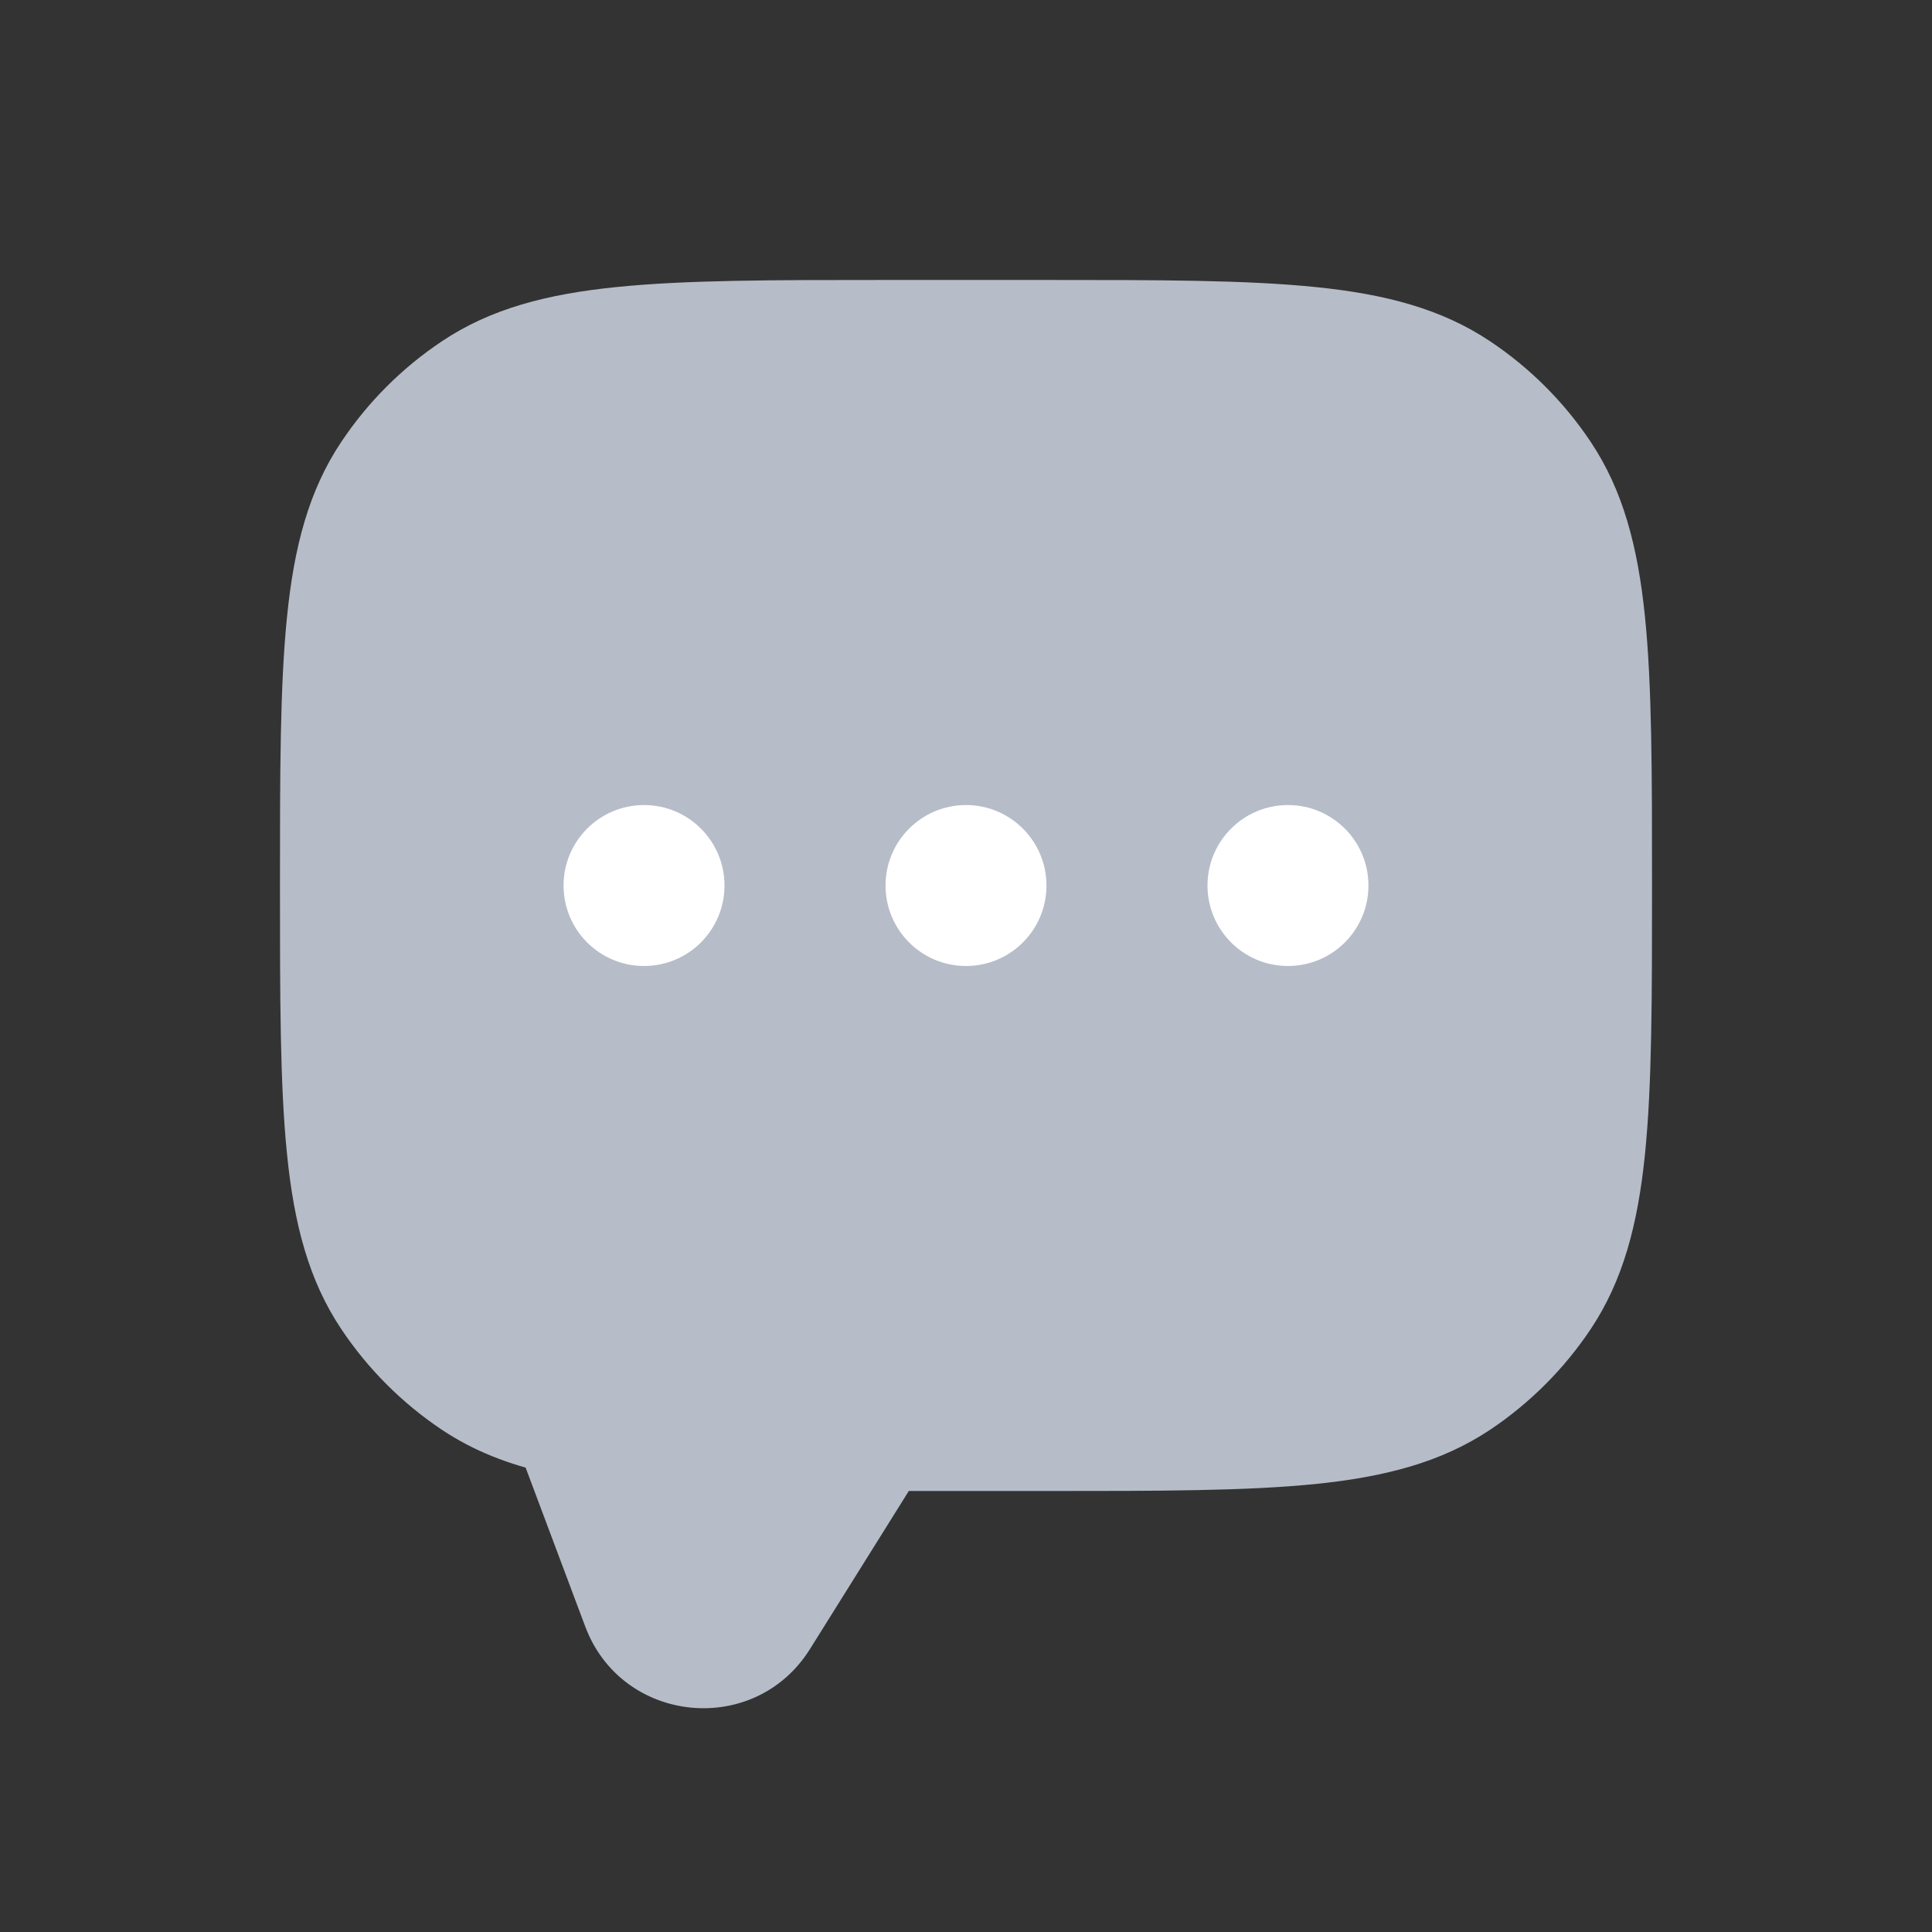 <svg width="23" height="23" viewBox="0 0 23 23" fill="none" xmlns="http://www.w3.org/2000/svg">
<rect x="0" y="0" width="23" height="23" fill="#333333" stroke="none"/>
<path fill-rule="evenodd" clip-rule="evenodd" d="M18.521 5.537C19.167 6.504 19.167 7.85 19.167 10.542C19.167 13.233 19.167 14.579 18.521 15.546C18.241 15.965 17.881 16.324 17.463 16.604C16.496 17.25 15.15 17.25 12.458 17.25H10.542L9.219 19.366C8.78 20.069 7.726 19.963 7.435 19.187L6.708 17.25L6.643 17.053C6.211 16.958 5.854 16.816 5.537 16.604C5.118 16.324 4.759 15.965 4.479 15.546C3.833 14.579 3.833 13.233 3.833 10.542C3.833 7.85 3.833 6.504 4.479 5.537C4.759 5.118 5.118 4.759 5.537 4.479C6.504 3.833 7.85 3.833 10.542 3.833H12.458C15.15 3.833 16.496 3.833 17.463 4.479C17.881 4.759 18.241 5.118 18.521 5.537Z" fill="#B6BDC8"/>
<path d="M18.521 5.537L18.936 5.259L18.936 5.259L18.521 5.537ZM18.521 15.546L18.936 15.824L18.936 15.824L18.521 15.546ZM17.463 16.604L17.741 17.02L17.741 17.02L17.463 16.604ZM10.542 17.25V16.75C10.369 16.75 10.209 16.839 10.118 16.985L10.542 17.25ZM9.219 19.366L9.643 19.631L9.643 19.631L9.219 19.366ZM7.435 19.187L7.903 19.012L7.903 19.012L7.435 19.187ZM6.708 17.25L6.234 17.408C6.236 17.414 6.238 17.42 6.24 17.425L6.708 17.25ZM6.643 17.053L7.117 16.895C7.062 16.729 6.922 16.603 6.751 16.565L6.643 17.053ZM5.537 16.604L5.815 16.188L5.815 16.188L5.537 16.604ZM4.479 15.546L4.064 15.824L4.064 15.824L4.479 15.546ZM4.479 5.537L4.064 5.259L4.064 5.259L4.479 5.537ZM5.537 4.479L5.259 4.064L5.259 4.064L5.537 4.479ZM17.463 4.479L17.741 4.064L17.741 4.064L17.463 4.479ZM19.667 10.542C19.667 9.206 19.667 8.167 19.583 7.342C19.498 6.508 19.323 5.838 18.936 5.259L18.105 5.815C18.364 6.202 18.512 6.689 18.588 7.443C18.666 8.206 18.667 9.185 18.667 10.542H19.667ZM18.936 15.824C19.323 15.245 19.498 14.575 19.583 13.741C19.667 12.916 19.667 11.877 19.667 10.542H18.667C18.667 11.898 18.666 12.878 18.588 13.64C18.512 14.395 18.364 14.881 18.105 15.268L18.936 15.824ZM17.741 17.02C18.214 16.703 18.62 16.297 18.936 15.824L18.105 15.268C17.862 15.633 17.549 15.945 17.185 16.188L17.741 17.02ZM12.458 17.75C13.794 17.75 14.833 17.75 15.658 17.667C16.491 17.582 17.161 17.407 17.741 17.02L17.185 16.188C16.798 16.447 16.311 16.595 15.557 16.672C14.794 16.749 13.815 16.75 12.458 16.75V17.75ZM10.542 17.75H12.458V16.75H10.542V17.75ZM9.643 19.631L10.966 17.515L10.118 16.985L8.795 19.101L9.643 19.631ZM6.967 19.363C7.403 20.526 8.984 20.685 9.643 19.631L8.795 19.101C8.575 19.452 8.048 19.399 7.903 19.012L6.967 19.363ZM6.24 17.425L6.967 19.363L7.903 19.012L7.176 17.074L6.24 17.425ZM6.168 17.212L6.234 17.408L7.183 17.092L7.117 16.895L6.168 17.212ZM5.259 17.02C5.638 17.273 6.055 17.435 6.535 17.542L6.751 16.565C6.366 16.48 6.069 16.358 5.815 16.188L5.259 17.02ZM4.064 15.824C4.38 16.297 4.786 16.703 5.259 17.02L5.815 16.188C5.451 15.945 5.138 15.633 4.895 15.268L4.064 15.824ZM3.333 10.542C3.333 11.877 3.333 12.916 3.417 13.741C3.501 14.575 3.676 15.245 4.064 15.824L4.895 15.268C4.636 14.881 4.488 14.395 4.411 13.64C4.334 12.878 4.333 11.898 4.333 10.542H3.333ZM4.064 5.259C3.676 5.838 3.501 6.508 3.417 7.342C3.333 8.167 3.333 9.206 3.333 10.542H4.333C4.333 9.185 4.334 8.206 4.411 7.443C4.488 6.689 4.636 6.202 4.895 5.815L4.064 5.259ZM5.259 4.064C4.786 4.38 4.38 4.786 4.064 5.259L4.895 5.815C5.138 5.451 5.451 5.138 5.815 4.895L5.259 4.064ZM10.542 3.333C9.206 3.333 8.167 3.333 7.342 3.417C6.508 3.501 5.838 3.676 5.259 4.064L5.815 4.895C6.202 4.636 6.689 4.488 7.443 4.411C8.206 4.334 9.185 4.333 10.542 4.333V3.333ZM12.458 3.333H10.542V4.333H12.458V3.333ZM17.741 4.064C17.161 3.676 16.491 3.501 15.658 3.417C14.833 3.333 13.794 3.333 12.458 3.333V4.333C13.815 4.333 14.794 4.334 15.557 4.411C16.311 4.488 16.798 4.636 17.185 4.895L17.741 4.064ZM18.936 5.259C18.62 4.786 18.214 4.38 17.741 4.064L17.185 4.895C17.549 5.138 17.862 5.451 18.105 5.815L18.936 5.259Z" fill="#B6BDC8"/>
<ellipse cx="15.333" cy="10.542" rx="0.958" ry="0.958" fill="white"/>
<circle cx="11.5" cy="10.542" r="0.958" fill="white"/>
<ellipse cx="7.667" cy="10.542" rx="0.958" ry="0.958" fill="white"/>
</svg>
